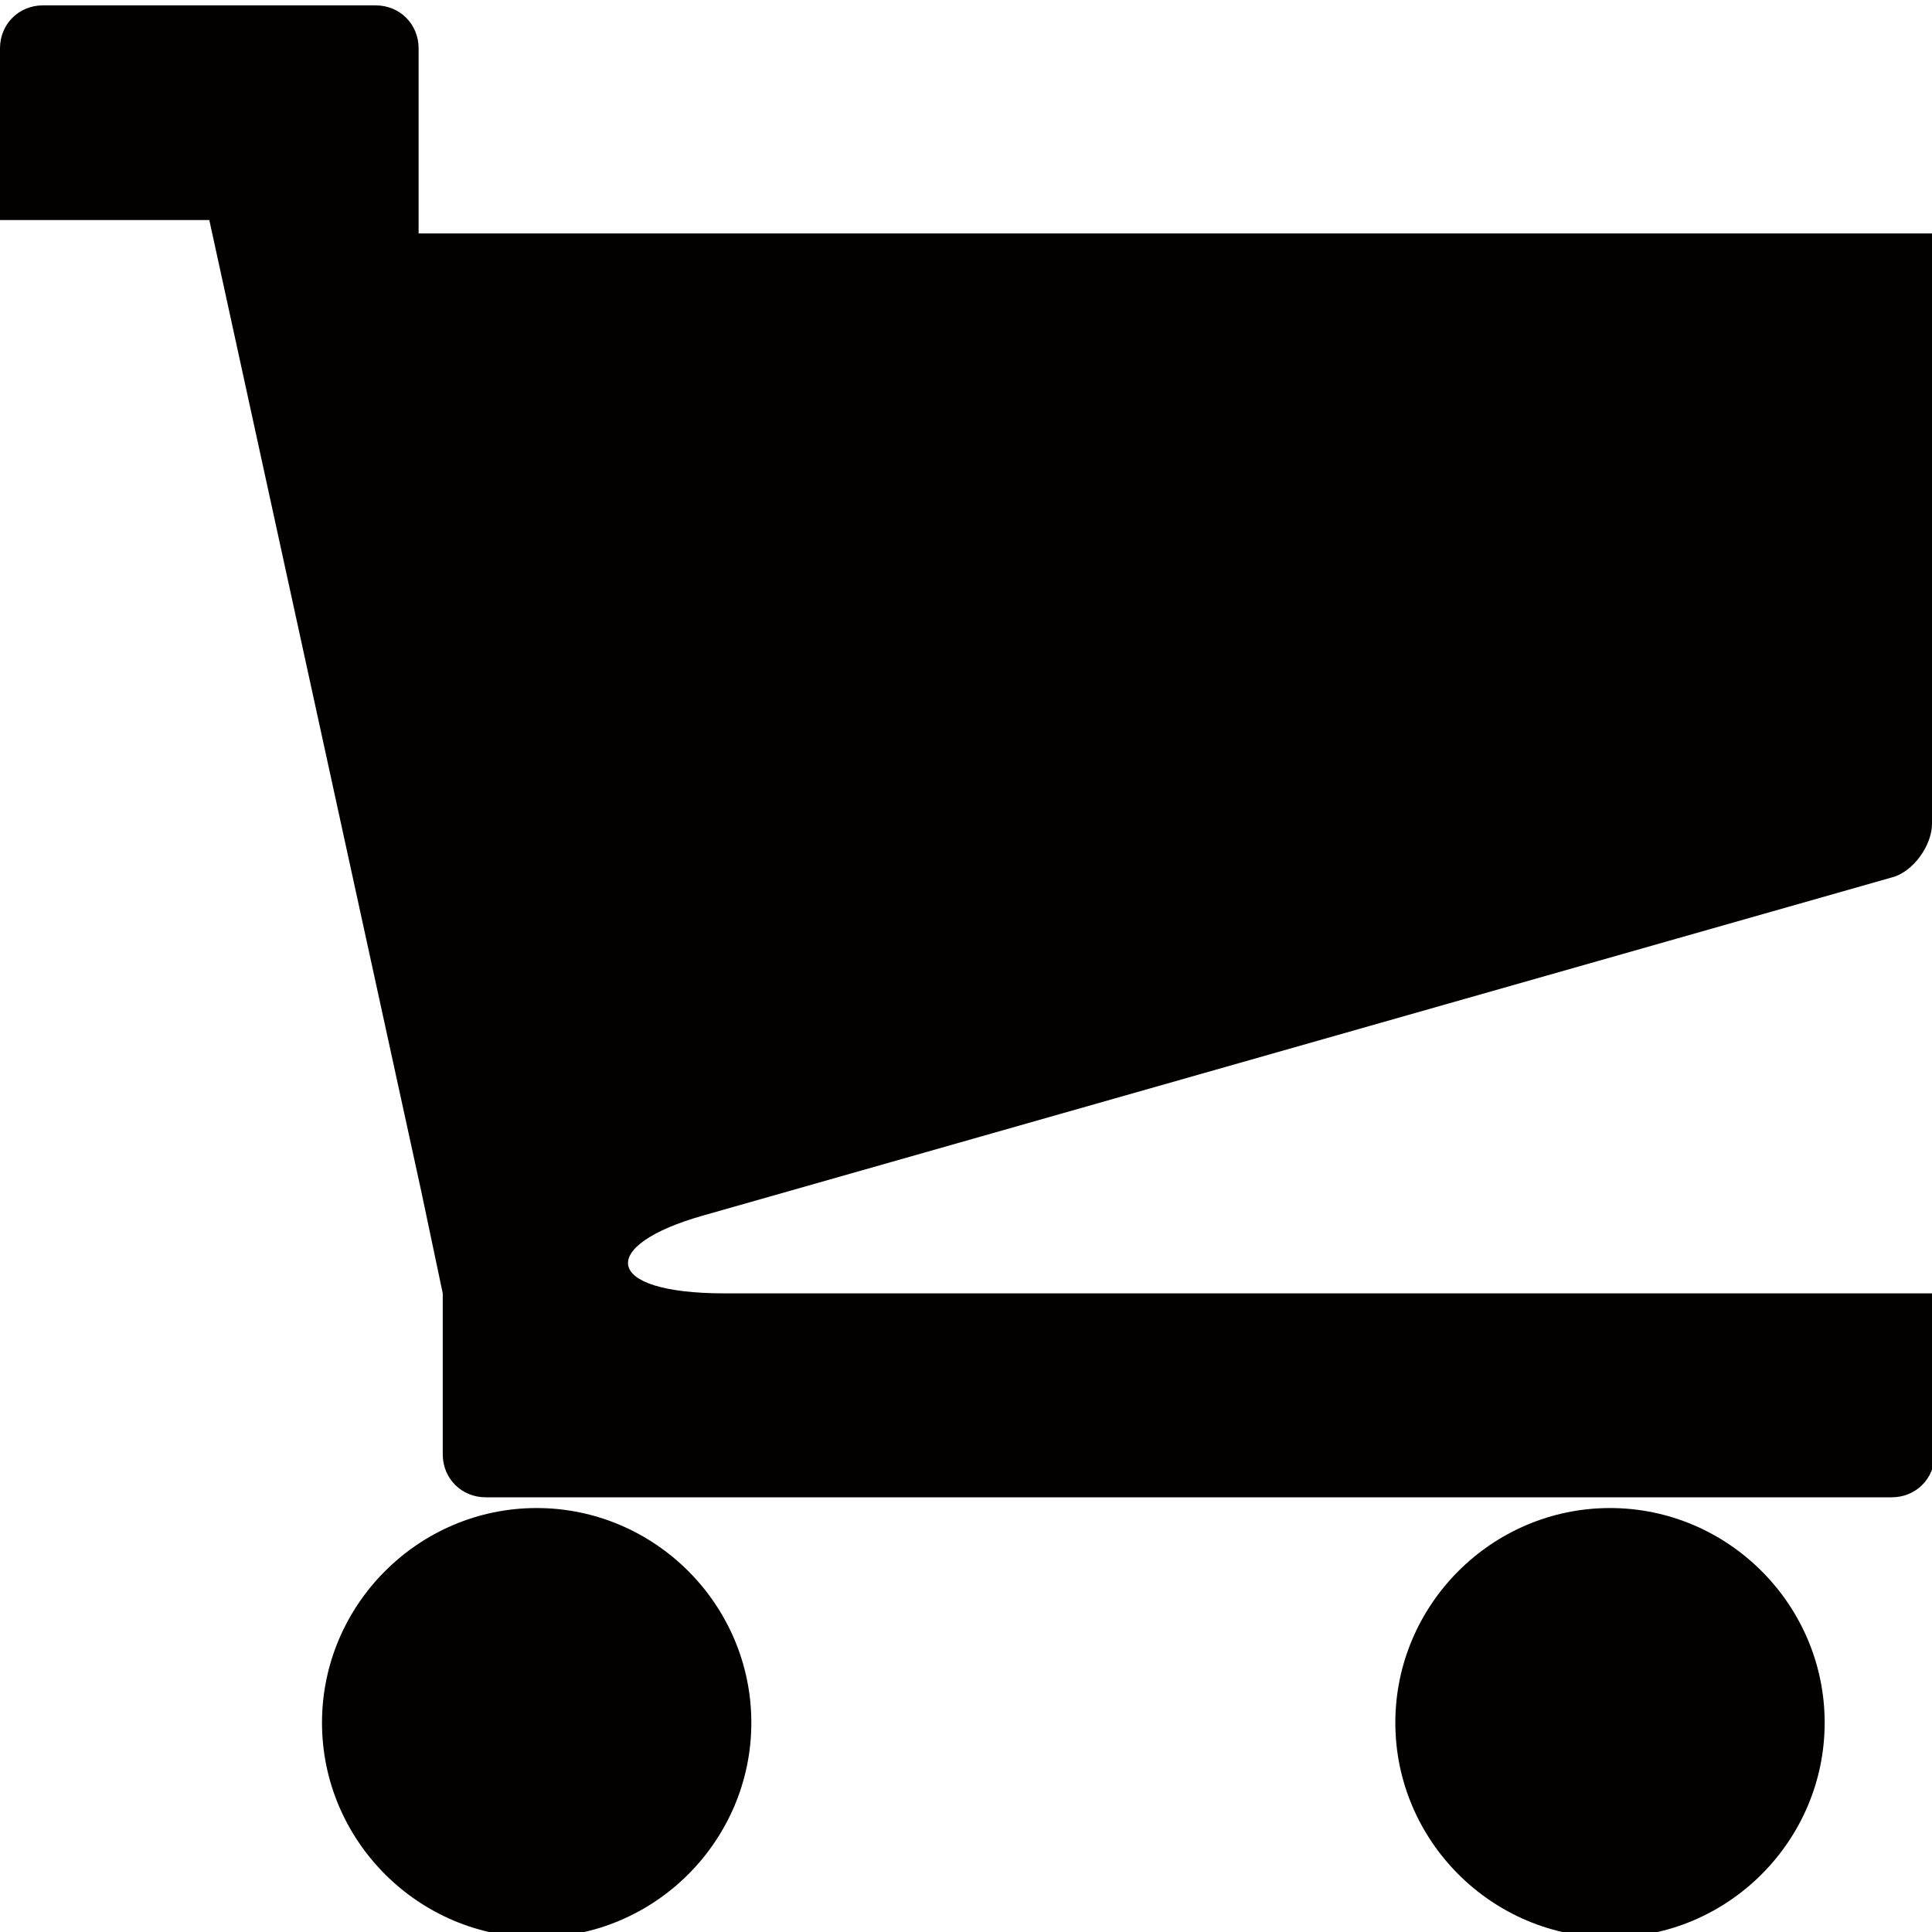 <?xml version="1.0" encoding="utf-8"?>
<!-- Generator: Adobe Illustrator 19.2.1, SVG Export Plug-In . SVG Version: 6.00 Build 0)  -->
<!DOCTYPE svg PUBLIC "-//W3C//DTD SVG 1.1//EN" "http://www.w3.org/Graphics/SVG/1.1/DTD/svg11.dtd">
<svg version="1.1" id="レイヤー_1" xmlns="http://www.w3.org/2000/svg" xmlns:xlink="http://www.w3.org/1999/xlink" x="0px"
	 y="0px" width="72px" height="72px" viewBox="0 0 72 72" enable-background="new 0 0 72 72" xml:space="preserve">
<path fill="#040000" d="M12,64.2c0,4.4,3.6,8,8,8c4.4,0,8-3.6,8-8c0-4.4-3.6-8-8-8C15.6,56.2,12,59.8,12,64.2z M52,64.2
	c0,4.4,3.6,8,8,8c4.4,0,8-3.6,8-8c0-4.4-3.6-8-8-8C55.6,56.2,52,59.8,52,64.2z M26.2,45.3l44.3-12.6c0.8-0.2,1.5-1.2,1.5-2v-22H15.6
	V1.8c0-0.9-0.7-1.6-1.6-1.6H1.6C0.7,0.2,0,0.9,0,1.8v6.4h7.8l7.9,36.2l0.8,3.8v6c0,0.9,0.7,1.6,1.6,1.6h2h40h10.4
	c0.9,0,1.6-0.7,1.6-1.6v-6H27C22.4,48.2,22.3,46.4,26.2,45.3z"/>
</svg>
